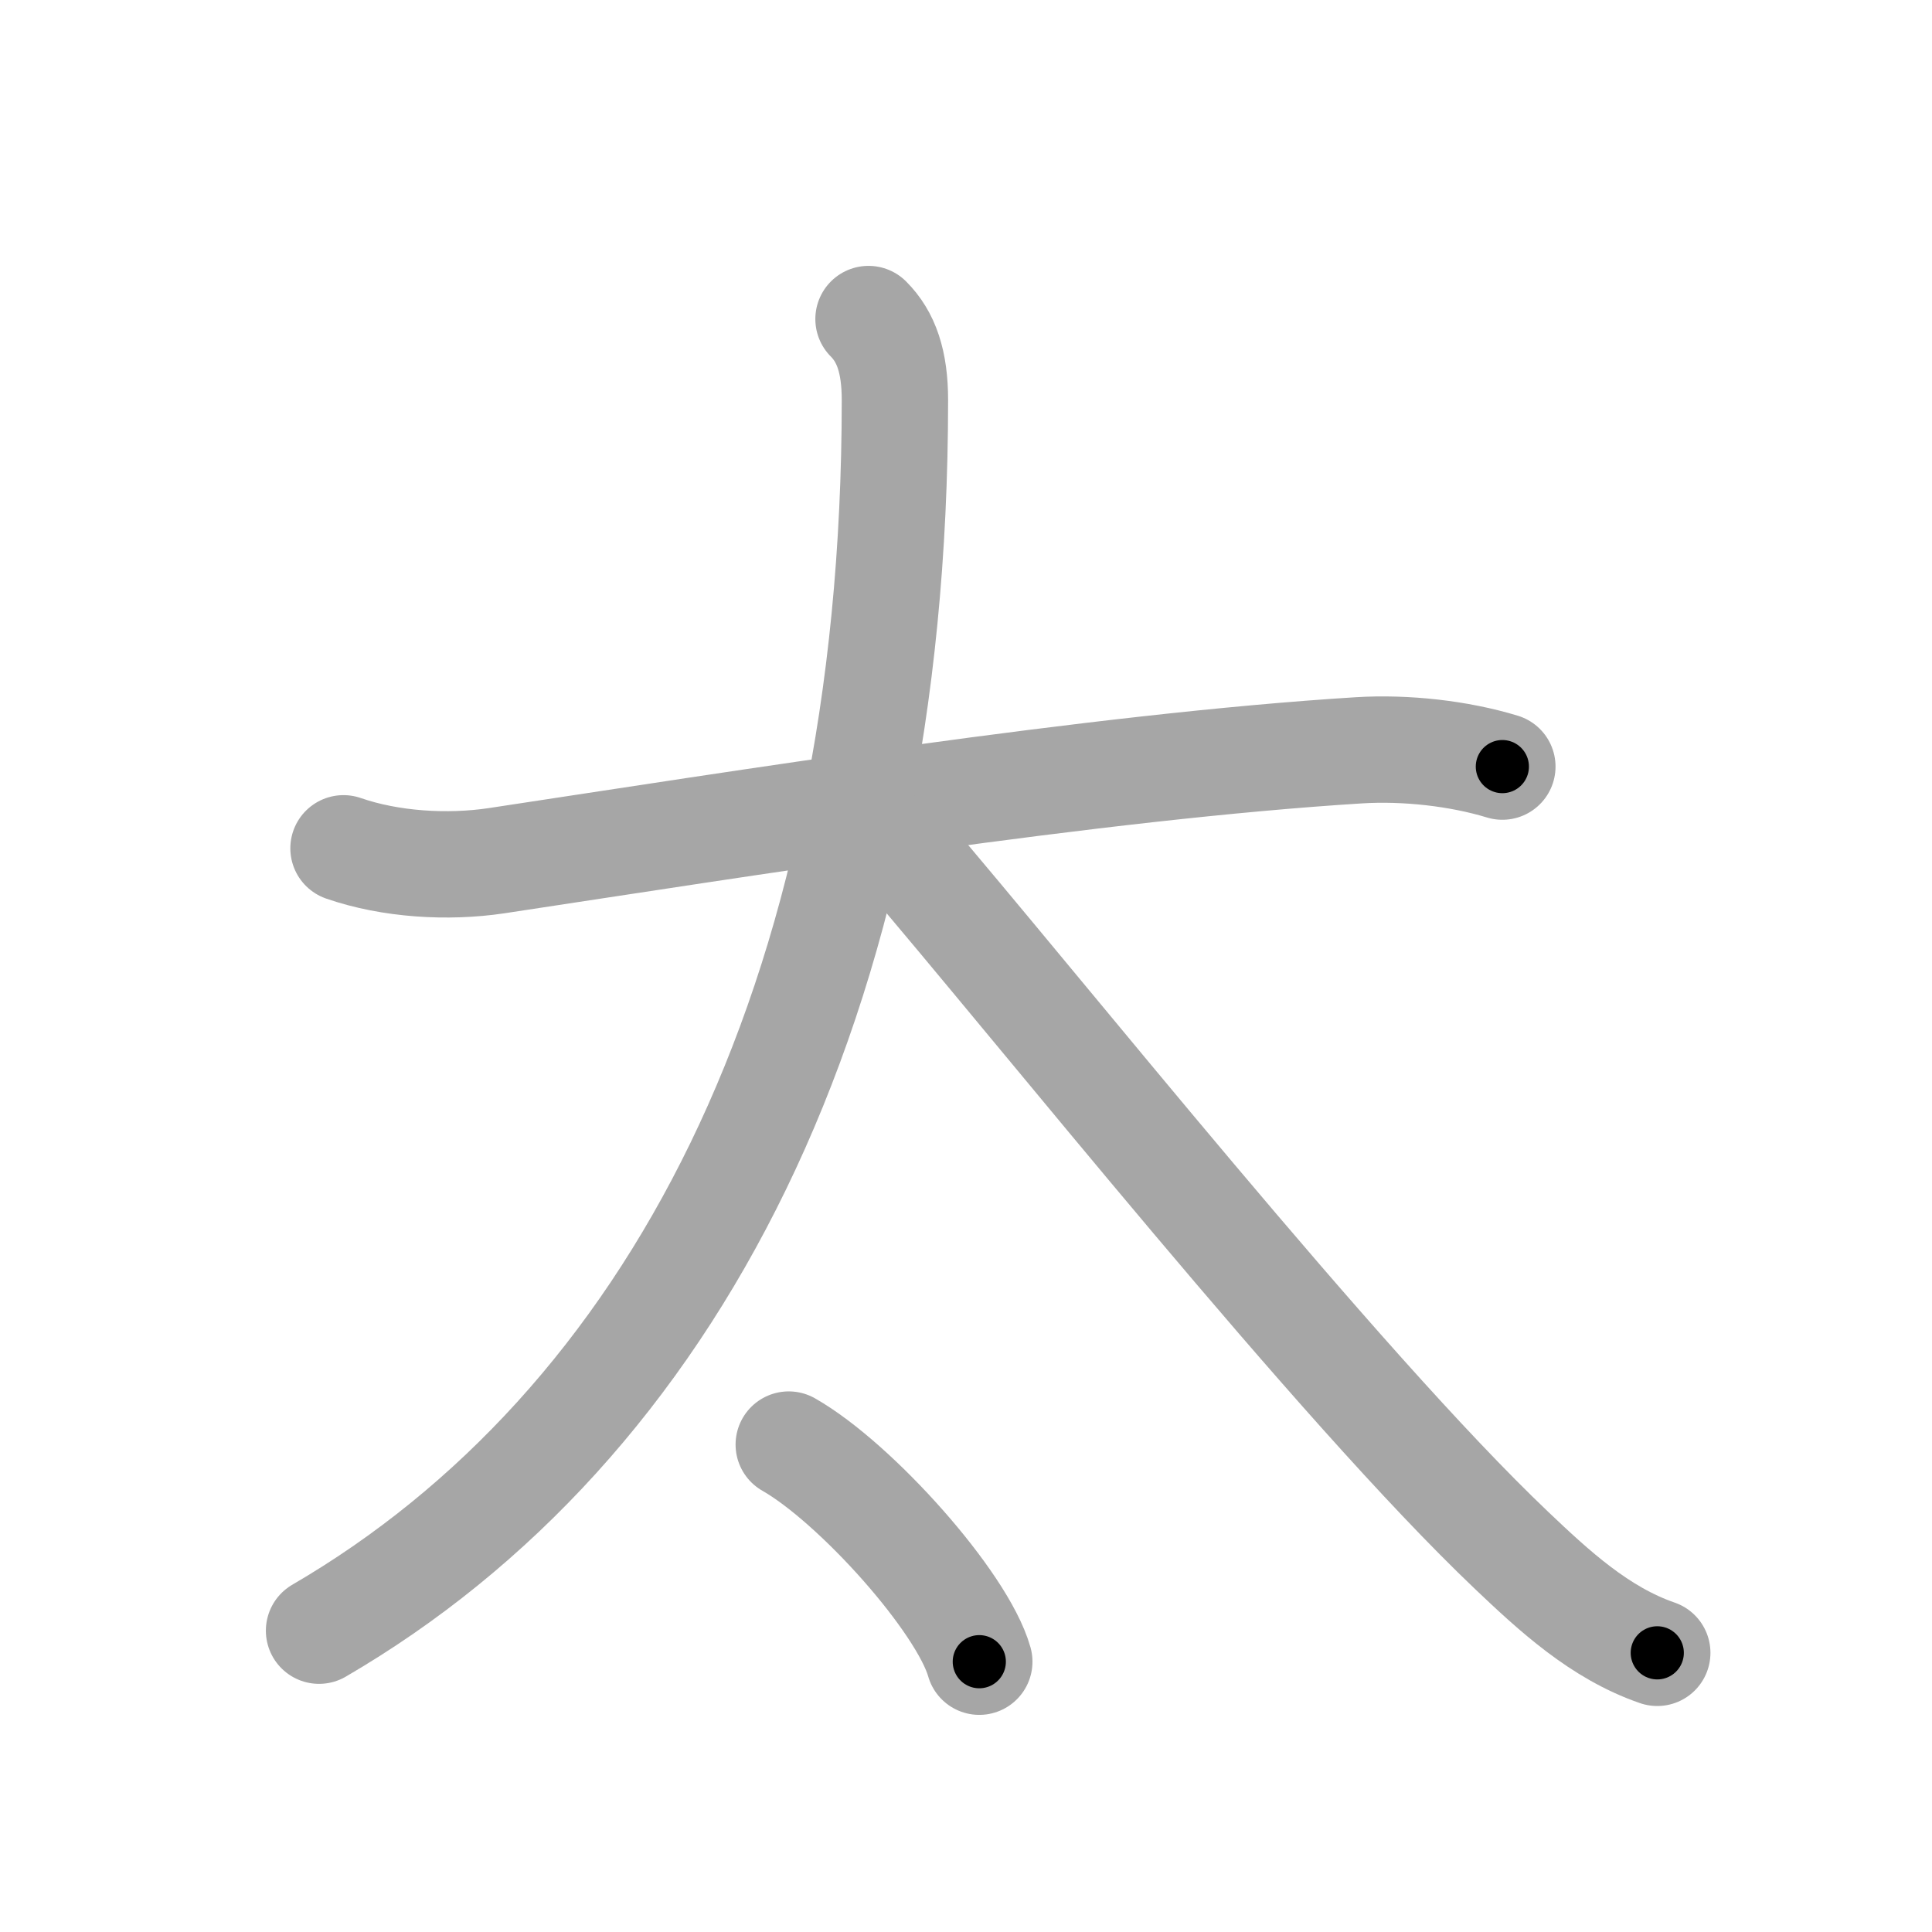 <svg xmlns="http://www.w3.org/2000/svg" viewBox="0 0 109 109" id="592a"><g fill="none" stroke="#a6a6a6" stroke-width="6" stroke-linecap="round" stroke-linejoin="round"><g><g><path d="M19.38,47.86c2.65,0.92,5.89,1.11,8.63,0.7c13.62-2.06,33.87-5.31,48.67-6.23c2.62-0.16,5.62,0.17,8.08,0.92" /><path d="M49,18c1,1,1.49,2.41,1.49,4.57C50.49,56.75,37.75,80.5,18,92" /><path d="M50.75,47.75c8.04,9.38,24.72,30.39,34.53,39.72c2.4,2.28,4.97,4.66,8.22,5.78" /></g><g><path d="M44.5,81.5c3.79,2.16,9.8,8.89,10.75,12.25" /></g></g></g><g fill="none" stroke="#000" stroke-width="3" stroke-linecap="round" stroke-linejoin="round"><path d="M19.38,47.86c2.65,0.92,5.89,1.11,8.63,0.7c13.62-2.06,33.87-5.31,48.67-6.23c2.62-0.16,5.62,0.17,8.08,0.92" stroke-dasharray="65.992" stroke-dashoffset="65.992"><animate attributeName="stroke-dashoffset" values="65.992;65.992;0" dur="0.496s" fill="freeze" begin="0s;592a.click" /></path><path d="M49,18c1,1,1.49,2.41,1.49,4.57C50.49,56.75,37.75,80.5,18,92" stroke-dasharray="85.262" stroke-dashoffset="85.262"><animate attributeName="stroke-dashoffset" values="85.262" fill="freeze" begin="592a.click" /><animate attributeName="stroke-dashoffset" values="85.262;85.262;0" keyTimes="0;0.436;1" dur="1.137s" fill="freeze" begin="0s;592a.click" /></path><path d="M50.75,47.75c8.04,9.38,24.72,30.39,34.53,39.72c2.4,2.28,4.97,4.66,8.22,5.78" stroke-dasharray="62.784" stroke-dashoffset="62.784"><animate attributeName="stroke-dashoffset" values="62.784" fill="freeze" begin="592a.click" /><animate attributeName="stroke-dashoffset" values="62.784;62.784;0" keyTimes="0;0.707;1" dur="1.609s" fill="freeze" begin="0s;592a.click" /></path><path d="M44.5,81.5c3.79,2.16,9.8,8.89,10.75,12.25" stroke-dasharray="16.529" stroke-dashoffset="16.529"><animate attributeName="stroke-dashoffset" values="16.529" fill="freeze" begin="592a.click" /><animate attributeName="stroke-dashoffset" values="16.529;16.529;0" keyTimes="0;0.907;1" dur="1.774s" fill="freeze" begin="0s;592a.click" /></path></g></svg>